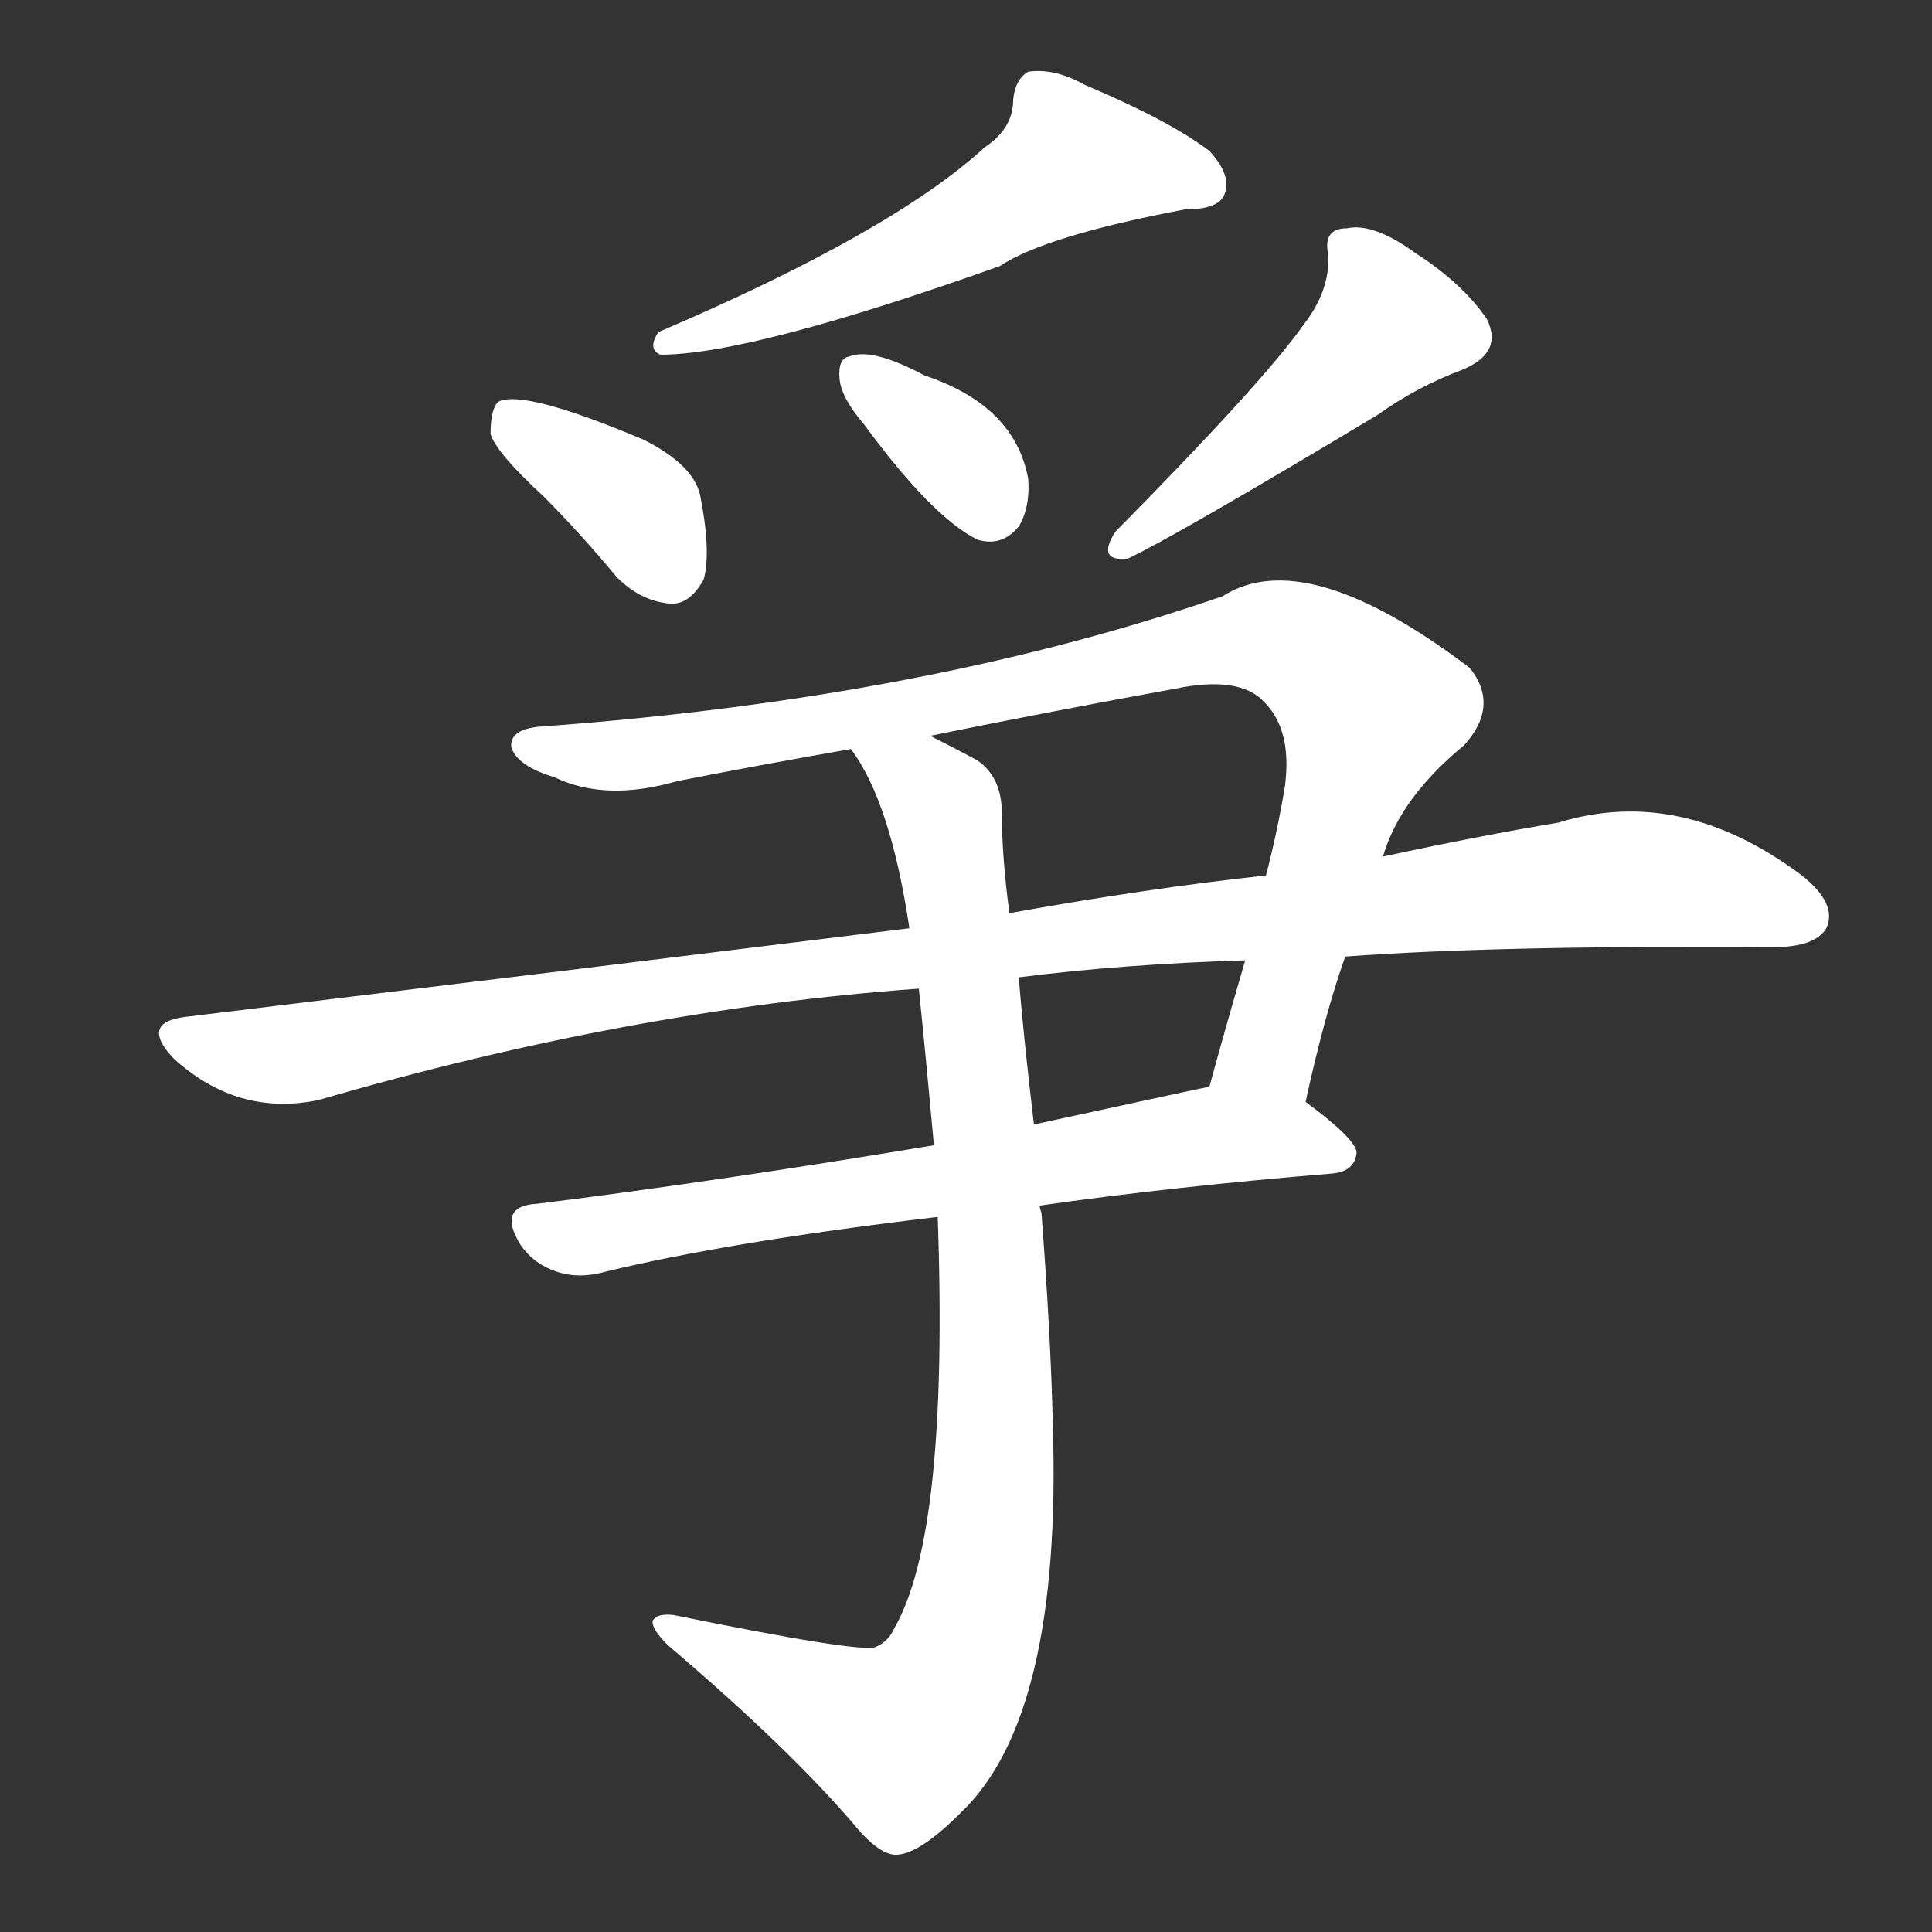 <svg version="1.1" viewBox="0 0 1024 1024" xmlns="http://www.w3.org/2000/svg">
  <rect x="0" y="0" width="1024" height="1024" fill="#333333" stroke="none"/>
  <g transform="scale(1, -1) translate(0, -900)">
    <style type="text/css">
        .stroke1 {fill: #FFFFFF;}
        .stroke2 {fill: #FFFFFF;}
        .stroke3 {fill: #FFFFFF;}
        .stroke4 {fill: #FFFFFF;}
        .stroke5 {fill: #FFFFFF;}
        .stroke6 {fill: #FFFFFF;}
        .stroke7 {fill: #FFFFFF;}
        .stroke8 {fill: #FFFFFF;}
        .stroke9 {fill: #FFFFFF;}
        .stroke10 {fill: #FFFFFF;}
        .stroke11 {fill: #FFFFFF;}
        .stroke12 {fill: #FFFFFF;}
        .stroke13 {fill: #FFFFFF;}
        .stroke14 {fill: #FFFFFF;}
        .stroke15 {fill: #FFFFFF;}
        .stroke16 {fill: #FFFFFF;}
        .stroke17 {fill: #FFFFFF;}
        .stroke18 {fill: #FFFFFF;}
        .stroke19 {fill: #FFFFFF;}
        .stroke20 {fill: #FFFFFF;}
        text {
            font-family: Helvetica;
            font-size: 50px;
            fill: #FFFFFF;}
            paint-order: stroke;
            stroke: #000000;
            stroke-width: 4px;
            stroke-linecap: butt;
            stroke-linejoin: miter;
            font-weight: 800;
        }
    </style>

    <path d="M 522 822 Q 473 777 349 724 Q 343 715 350 712 Q 398 712 530 759 Q 554 775 628 789 Q 646 789 649 797 Q 653 807 641 820 Q 620 836 575 855 Q 559 864 545 862 Q 538 858 537 847 Q 537 832 522 822 Z" class="stroke1"/>
    <path d="M 288 637 Q 307 618 327 594 Q 340 581 356 580 Q 366 580 373 593 Q 377 608 371 638 Q 367 654 341 667 Q 277 694 264 687 Q 260 683 260 670 Q 263 660 288 637 Z" class="stroke2"/>
    <path d="M 458 675 Q 494 626 518 614 Q 531 610 540 621 Q 546 631 545 646 Q 538 685 490 701 Q 462 716 450 711 Q 444 710 445 699 Q 446 689 458 675 Z" class="stroke3"/>
    <path d="M 691 728 Q 670 698 591 618 Q 581 602 598 604 Q 625 617 730 680 Q 751 695 775 704 Q 797 713 788 731 Q 775 750 750 766 Q 728 782 714 779 Q 701 779 704 765 Q 705 746 691 728 Z" class="stroke4"/>
    <path d="M 692 316 Q 702 362 713 393 L 733 446 Q 742 477 776 505 Q 795 526 779 546 Q 692 612 648 584 Q 492 530 288 515 Q 270 514 271 504 Q 274 494 294 488 Q 321 475 359 486 Q 405 495 451 503 L 493 510 Q 557 523 623 535 Q 657 542 670 528 Q 685 513 681 483 Q 677 459 671 436 L 660 391 Q 650 357 641 324 C 633 295 685 287 692 316 Z" class="stroke5"/>
    <path d="M 713 393 Q 794 399 940 398 Q 962 398 968 408 Q 974 421 955 436 Q 891 484 826 464 Q 784 457 733 446 L 671 436 Q 607 429 535 416 L 482 408 Q 304 386 98 361 Q 74 358 92 339 Q 126 308 169 317 Q 334 365 487 376 L 540 382 Q 595 389 660 391 L 713 393 Z" class="stroke6"/>
    <path d="M 495 293 Q 381 274 285 262 Q 263 261 276 240 Q 283 230 295 226 Q 307 222 321 226 Q 387 242 497 255 L 551 261 Q 621 271 706 278 Q 718 279 719 289 Q 719 296 692 316 C 673 331 670 330 641 324 Q 640 324 548 304 L 495 293 Z" class="stroke7"/>
    <path d="M 487 376 Q 491 337 495 293 L 497 255 Q 503 87 474 37 Q 471 30 464 27 Q 455 24 357 44 Q 348 45 346 41 Q 345 37 354 28 Q 421 -29 456 -71 Q 468 -84 476 -83 Q 488 -82 509 -61 Q 563 -10 558 145 Q 557 191 552 257 Q 551 260 551 261 L 548 304 Q 542 355 540 382 L 535 416 Q 531 446 531 469 Q 531 488 518 497 Q 505 504 493 510 C 466 524 436 529 451 503 Q 472 475 482 408 L 487 376 Z" class="stroke8"/>
</g></svg>